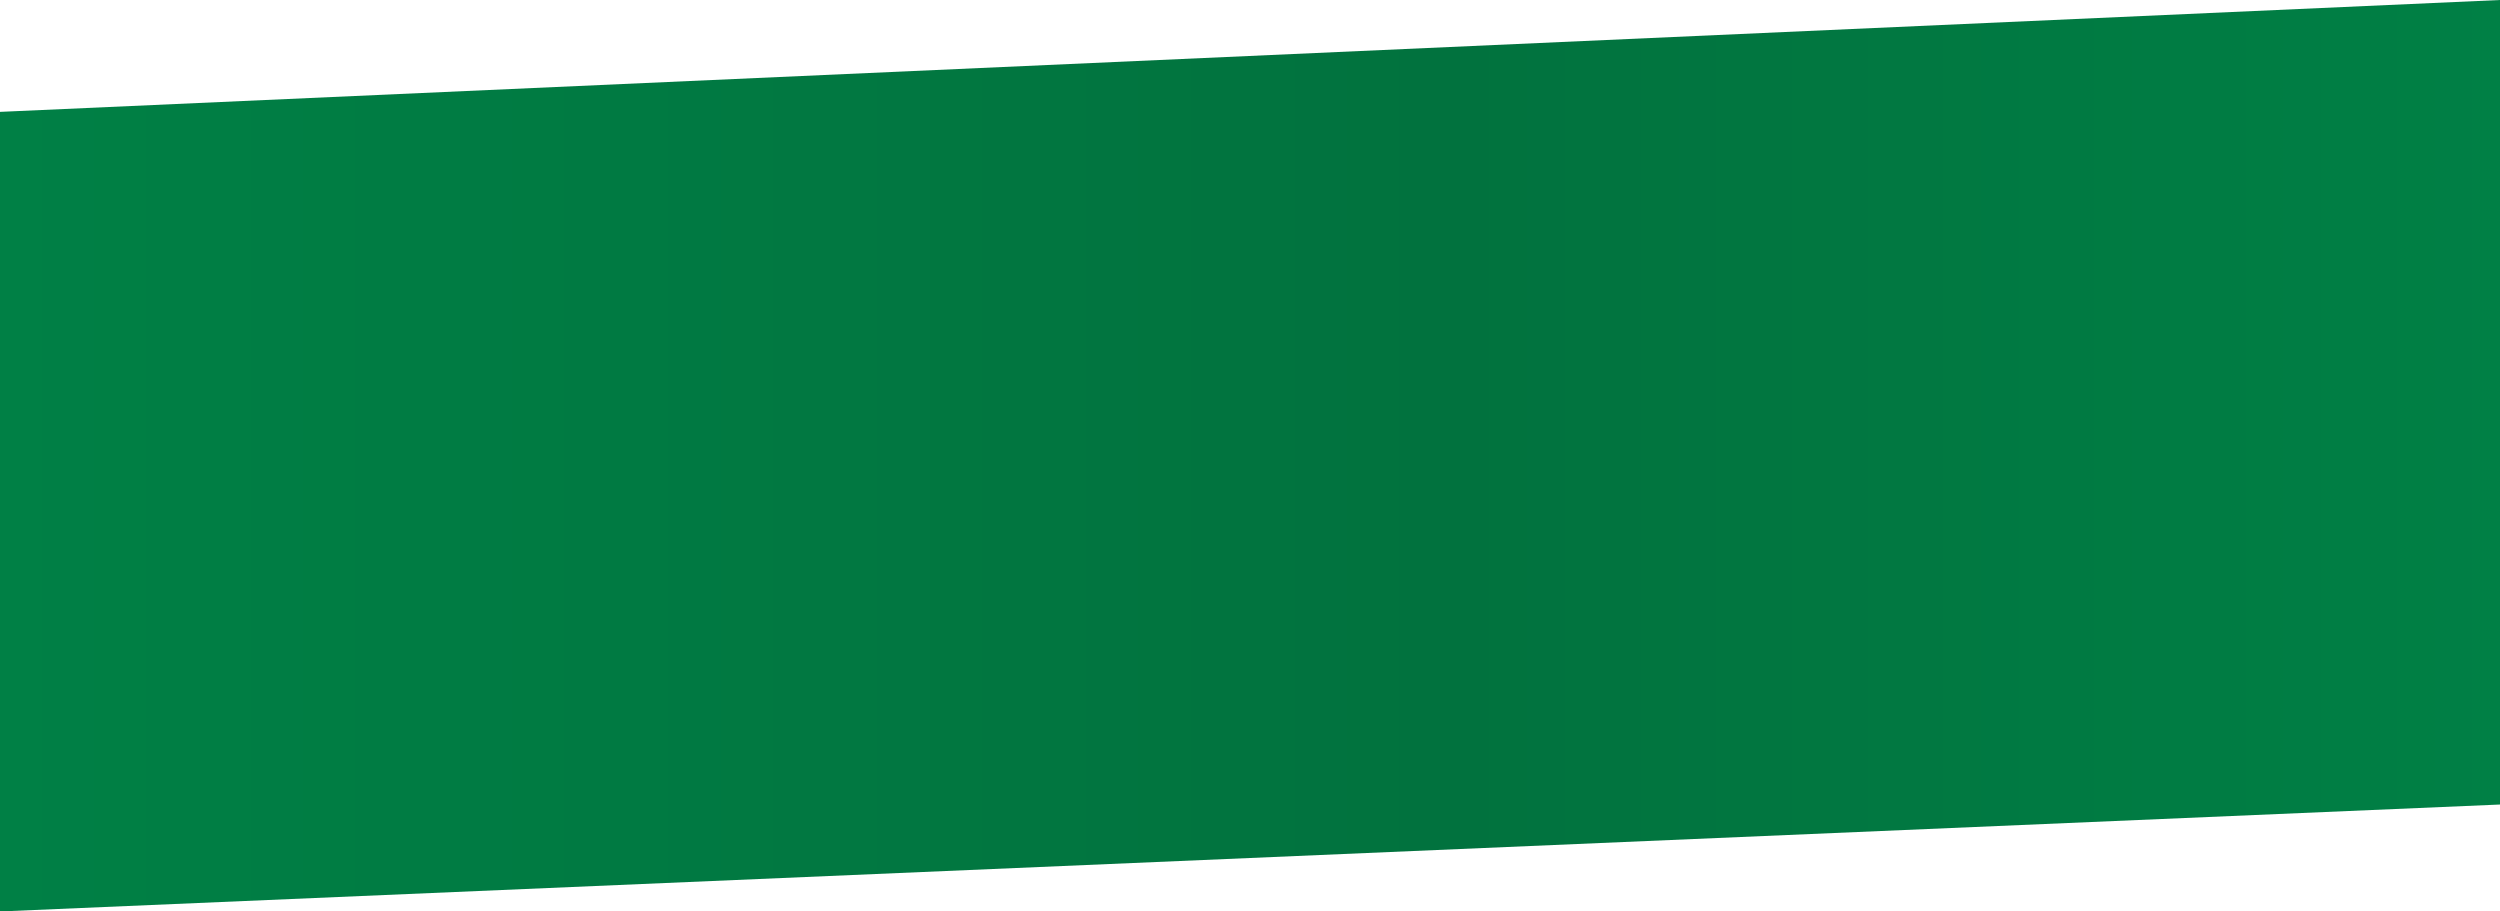 <svg id="eWecdbxqyHh1" xmlns="http://www.w3.org/2000/svg" xmlns:xlink="http://www.w3.org/1999/xlink" viewBox="0 0 1920 700" shape-rendering="geometricPrecision" text-rendering="geometricPrecision"><defs><linearGradient id="eWecdbxqyHh2-fill" x1="0" y1="0.5" x2="1" y2="0.5" spreadMethod="pad" gradientUnits="objectBoundingBox" gradientTransform="translate(0 0)"><stop id="eWecdbxqyHh2-fill-0" offset="0%" stop-color="#008045"/><stop id="eWecdbxqyHh2-fill-1" offset="58%" stop-color="#01723e"/><stop id="eWecdbxqyHh2-fill-2" offset="100%" stop-color="#008045"/></linearGradient></defs><path d="M1920,0L0,85.916v614.084l1920-82.13L1920,0Z" transform="translate(0 0)" fill="url(#eWecdbxqyHh2-fill)" stroke-width="3.84"/><path d="" fill="none" stroke-width="3.84"/></svg>
